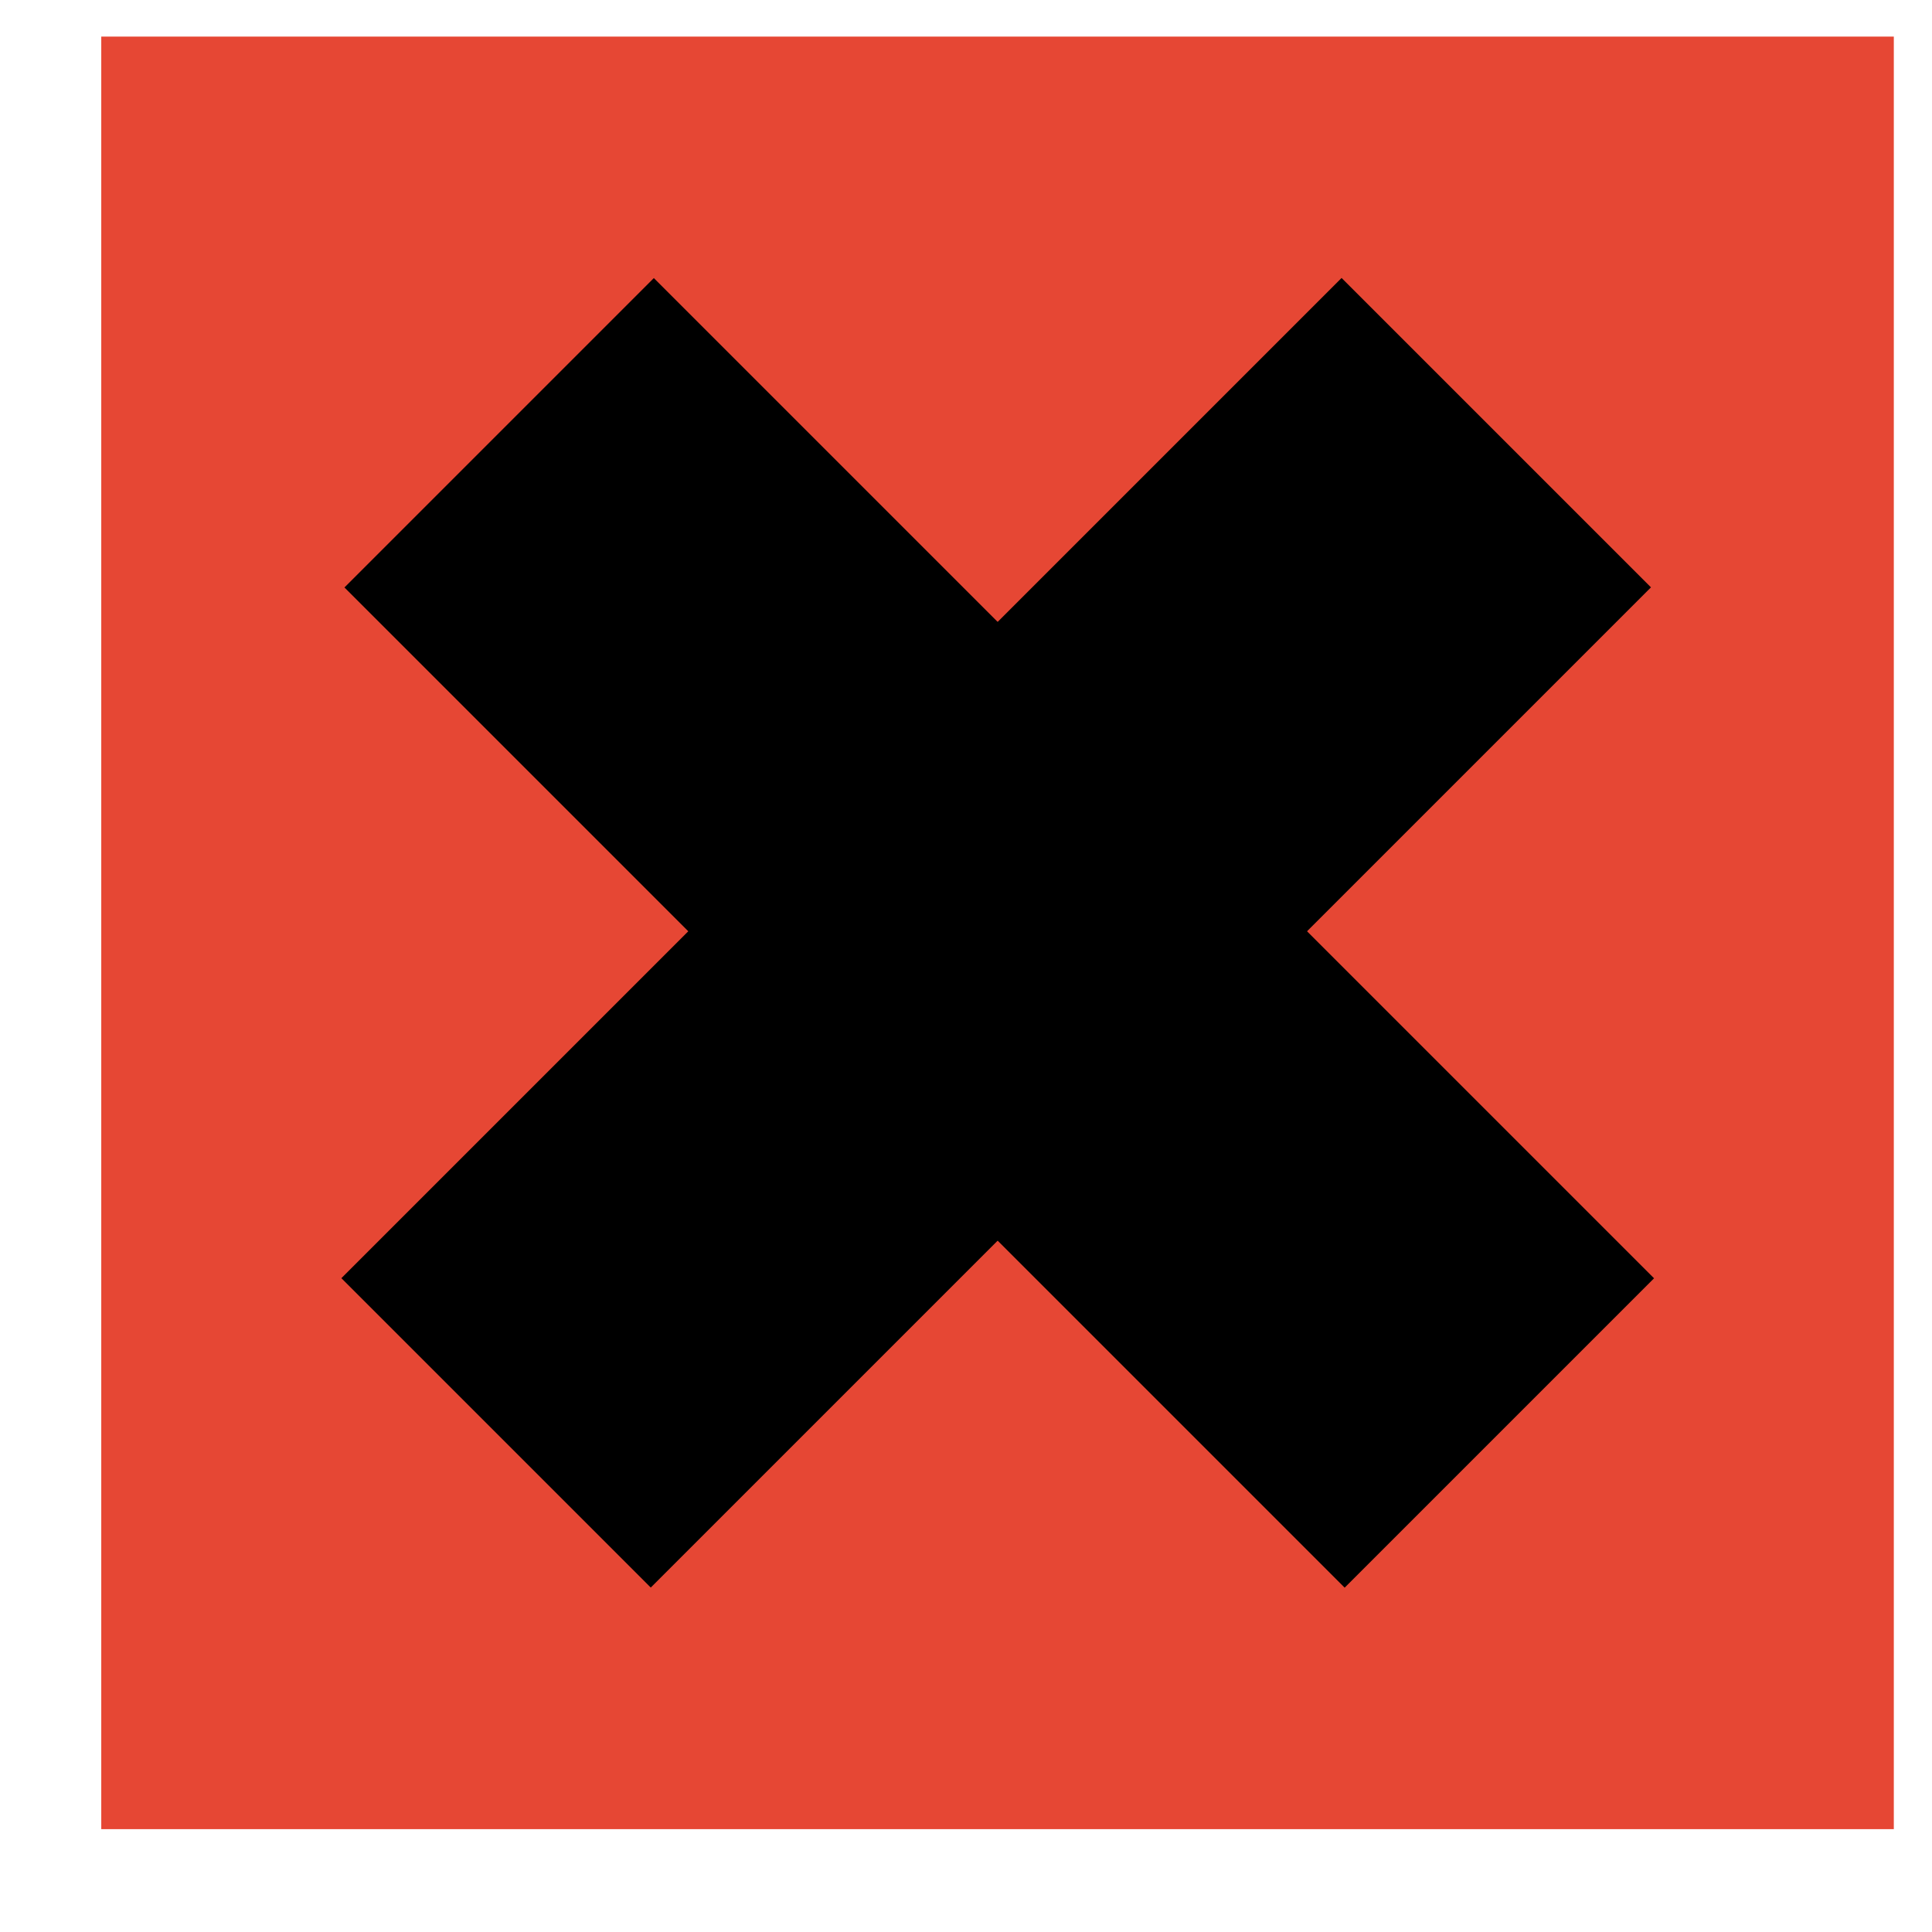 <svg width="17" height="17" viewBox="0 0 17 17" fill="none" xmlns="http://www.w3.org/2000/svg">
<rect x="0.891" y="0.322" width="15.773" height="15.773" fill="#E64734"/>
<line x1="13.166" y1="3.807" x2="4.365" y2="12.608" stroke="black" stroke-width="3.85"/>
<line x1="13.193" y1="12.609" x2="4.392" y2="3.808" stroke="black" stroke-width="3.85"/>
</svg>
